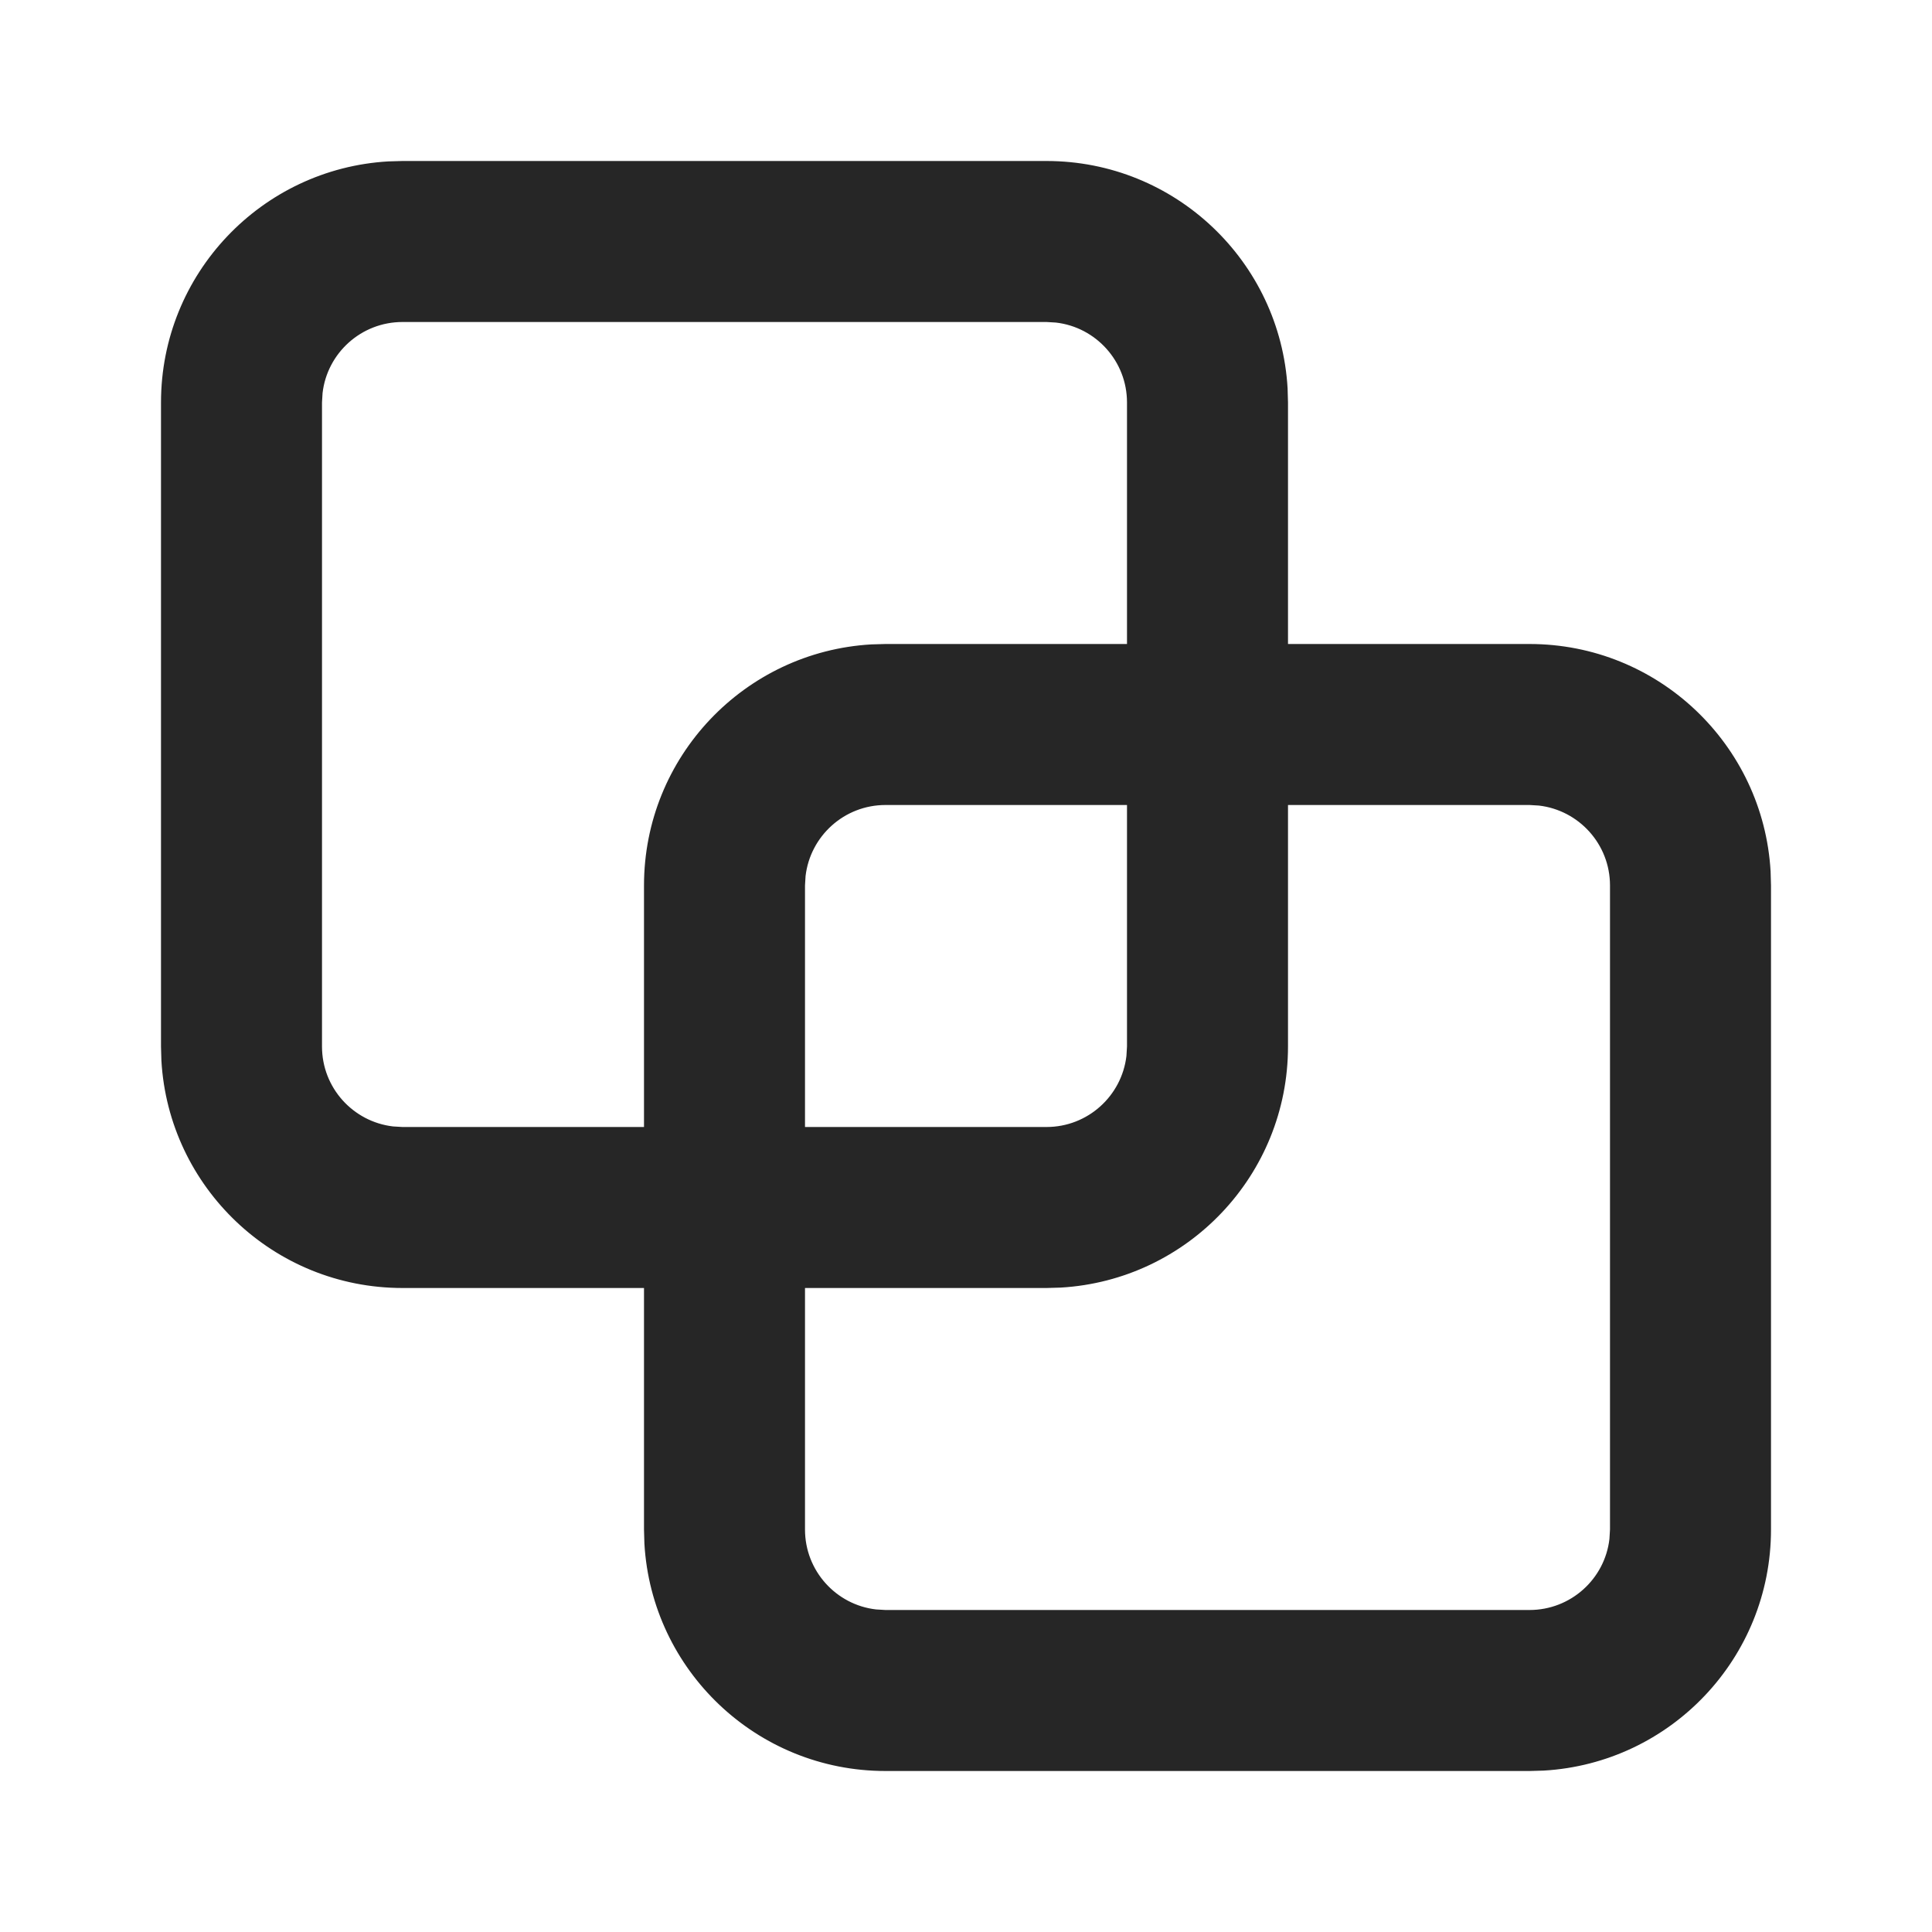 <svg width="24" height="24" viewBox="0 0 24 24" fill="none" xmlns="http://www.w3.org/2000/svg">
<path fill-rule="evenodd" clip-rule="evenodd" d="M13 2C14.598 2 15.904 3.249 15.995 4.824L16 5V8H19C20.598 8 21.904 9.249 21.995 10.824L22 11V19C22 20.598 20.751 21.904 19.176 21.995L19 22H11C9.402 22 8.096 20.751 8.005 19.176L8 19V16H5C3.402 16 2.096 14.751 2.005 13.176L2 13V5C2 3.402 3.249 2.096 4.824 2.005L5 2H13ZM19 10H16V13C16 14.598 14.751 15.904 13.176 15.995L13 16H10V19C10 19.513 10.386 19.936 10.883 19.993L11 20H19C19.513 20 19.936 19.614 19.993 19.117L20 19V11C20 10.487 19.614 10.065 19.117 10.007L19 10ZM13 4H5C4.487 4 4.064 4.386 4.007 4.883L4 5V13C4 13.513 4.386 13.935 4.883 13.993L5 14H8V11C8 9.402 9.249 8.096 10.824 8.005L11 8H14V5C14 4.487 13.614 4.064 13.117 4.007L13 4ZM14 10H11C10.487 10 10.065 10.386 10.007 10.883L10 11V14H13C13.513 14 13.935 13.614 13.993 13.117L14 13V10Z" fill="#262626"/>
</svg>

